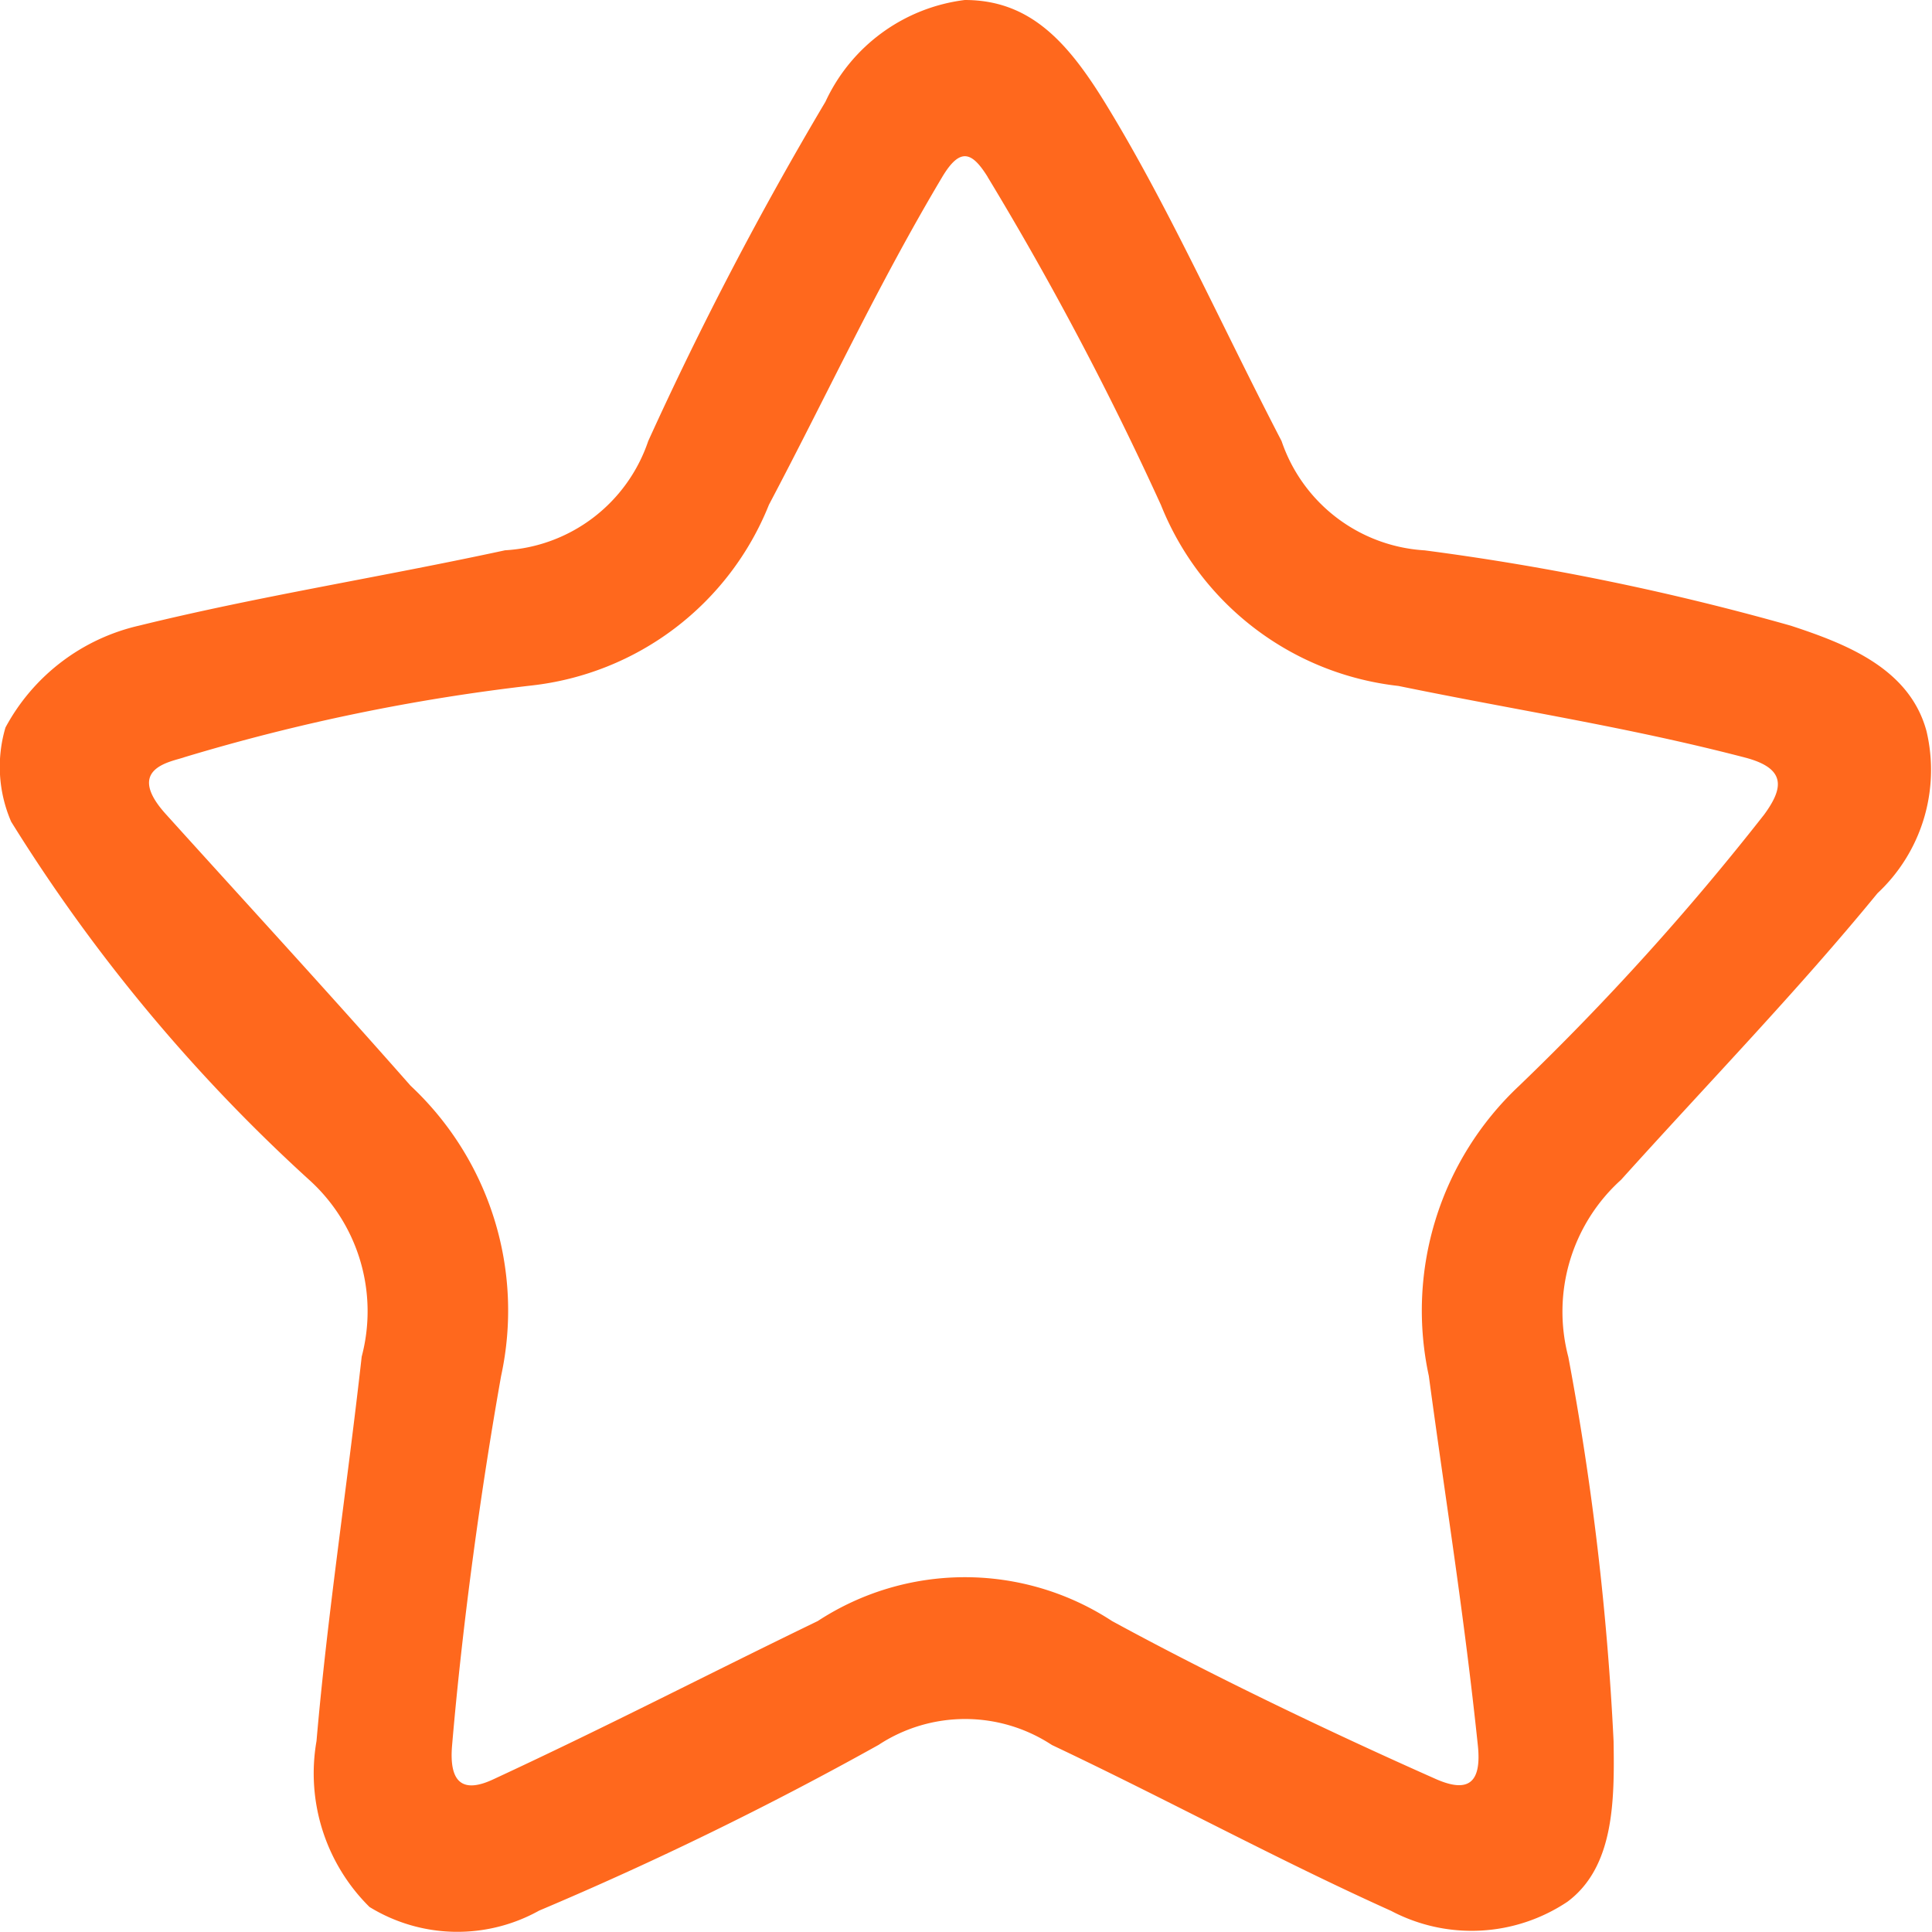 <svg xmlns="http://www.w3.org/2000/svg" width="27.188" height="27.187" viewBox="0 0 27.188 27.187">
  <path id="Default-Qlnk-icon" d="M11.616,1.432A49.273,49.273,0,0,0,9.122,6.207,2.265,2.265,0,0,1,7.107,7.744c-1.767.382-3.466.646-5.149,1.06A2.858,2.858,0,0,0,.077,10.238a1.945,1.945,0,0,0,.08,1.325A23.722,23.722,0,0,0,4.347,16.6a2.491,2.491,0,0,1,.743,2.491c-.209,1.862-.483,3.636-.636,5.41A2.644,2.644,0,0,0,5.2,26.836a2.364,2.364,0,0,0,2.387.051,48.928,48.928,0,0,0,4.775-2.331,2.22,2.22,0,0,1,2.44,0c1.652.782,3.173,1.614,4.775,2.335a2.426,2.426,0,0,0,2.481-.129c.656-.489.663-1.415.649-2.26a39.588,39.588,0,0,0-.637-5.407,2.5,2.5,0,0,1,.743-2.493c1.246-1.383,2.484-2.659,3.608-4.032a2.374,2.374,0,0,0,.69-2.28c-.238-.884-1.13-1.229-1.91-1.485A36.116,36.116,0,0,0,20.05,7.745a2.27,2.27,0,0,1-2.015-1.538c-.856-1.648-1.6-3.324-2.493-4.775C15.017.583,14.49,0,13.577,0a2.5,2.5,0,0,0-1.961,1.432ZM13.9,2.493a44.833,44.833,0,0,1,2.438,4.615,4.087,4.087,0,0,0,3.342,2.545c1.694.348,3.242.581,4.882,1.009.578.153.537.428.265.8a36.7,36.7,0,0,1-3.449,3.818,4.338,4.338,0,0,0-1.271,4.082c.246,1.823.493,3.327.69,5.2.058.552-.156.663-.585.476-1.54-.683-3.19-1.478-4.563-2.226a3.783,3.783,0,0,0-4.141,0c-1.6.775-2.916,1.461-4.563,2.226-.425.2-.629.059-.583-.476.148-1.733.408-3.614.69-5.2a4.33,4.33,0,0,0-1.274-4.083C4.6,13.942,3.5,12.748,2.332,11.455c-.588-.653.093-.736.265-.8a27.933,27.933,0,0,1,4.88-1.008,4.087,4.087,0,0,0,3.344-2.544c.845-1.6,1.523-3.076,2.44-4.615.255-.425.421-.345.637,0Z" transform="translate(0)" fill="#ff681d"/>
</svg>

